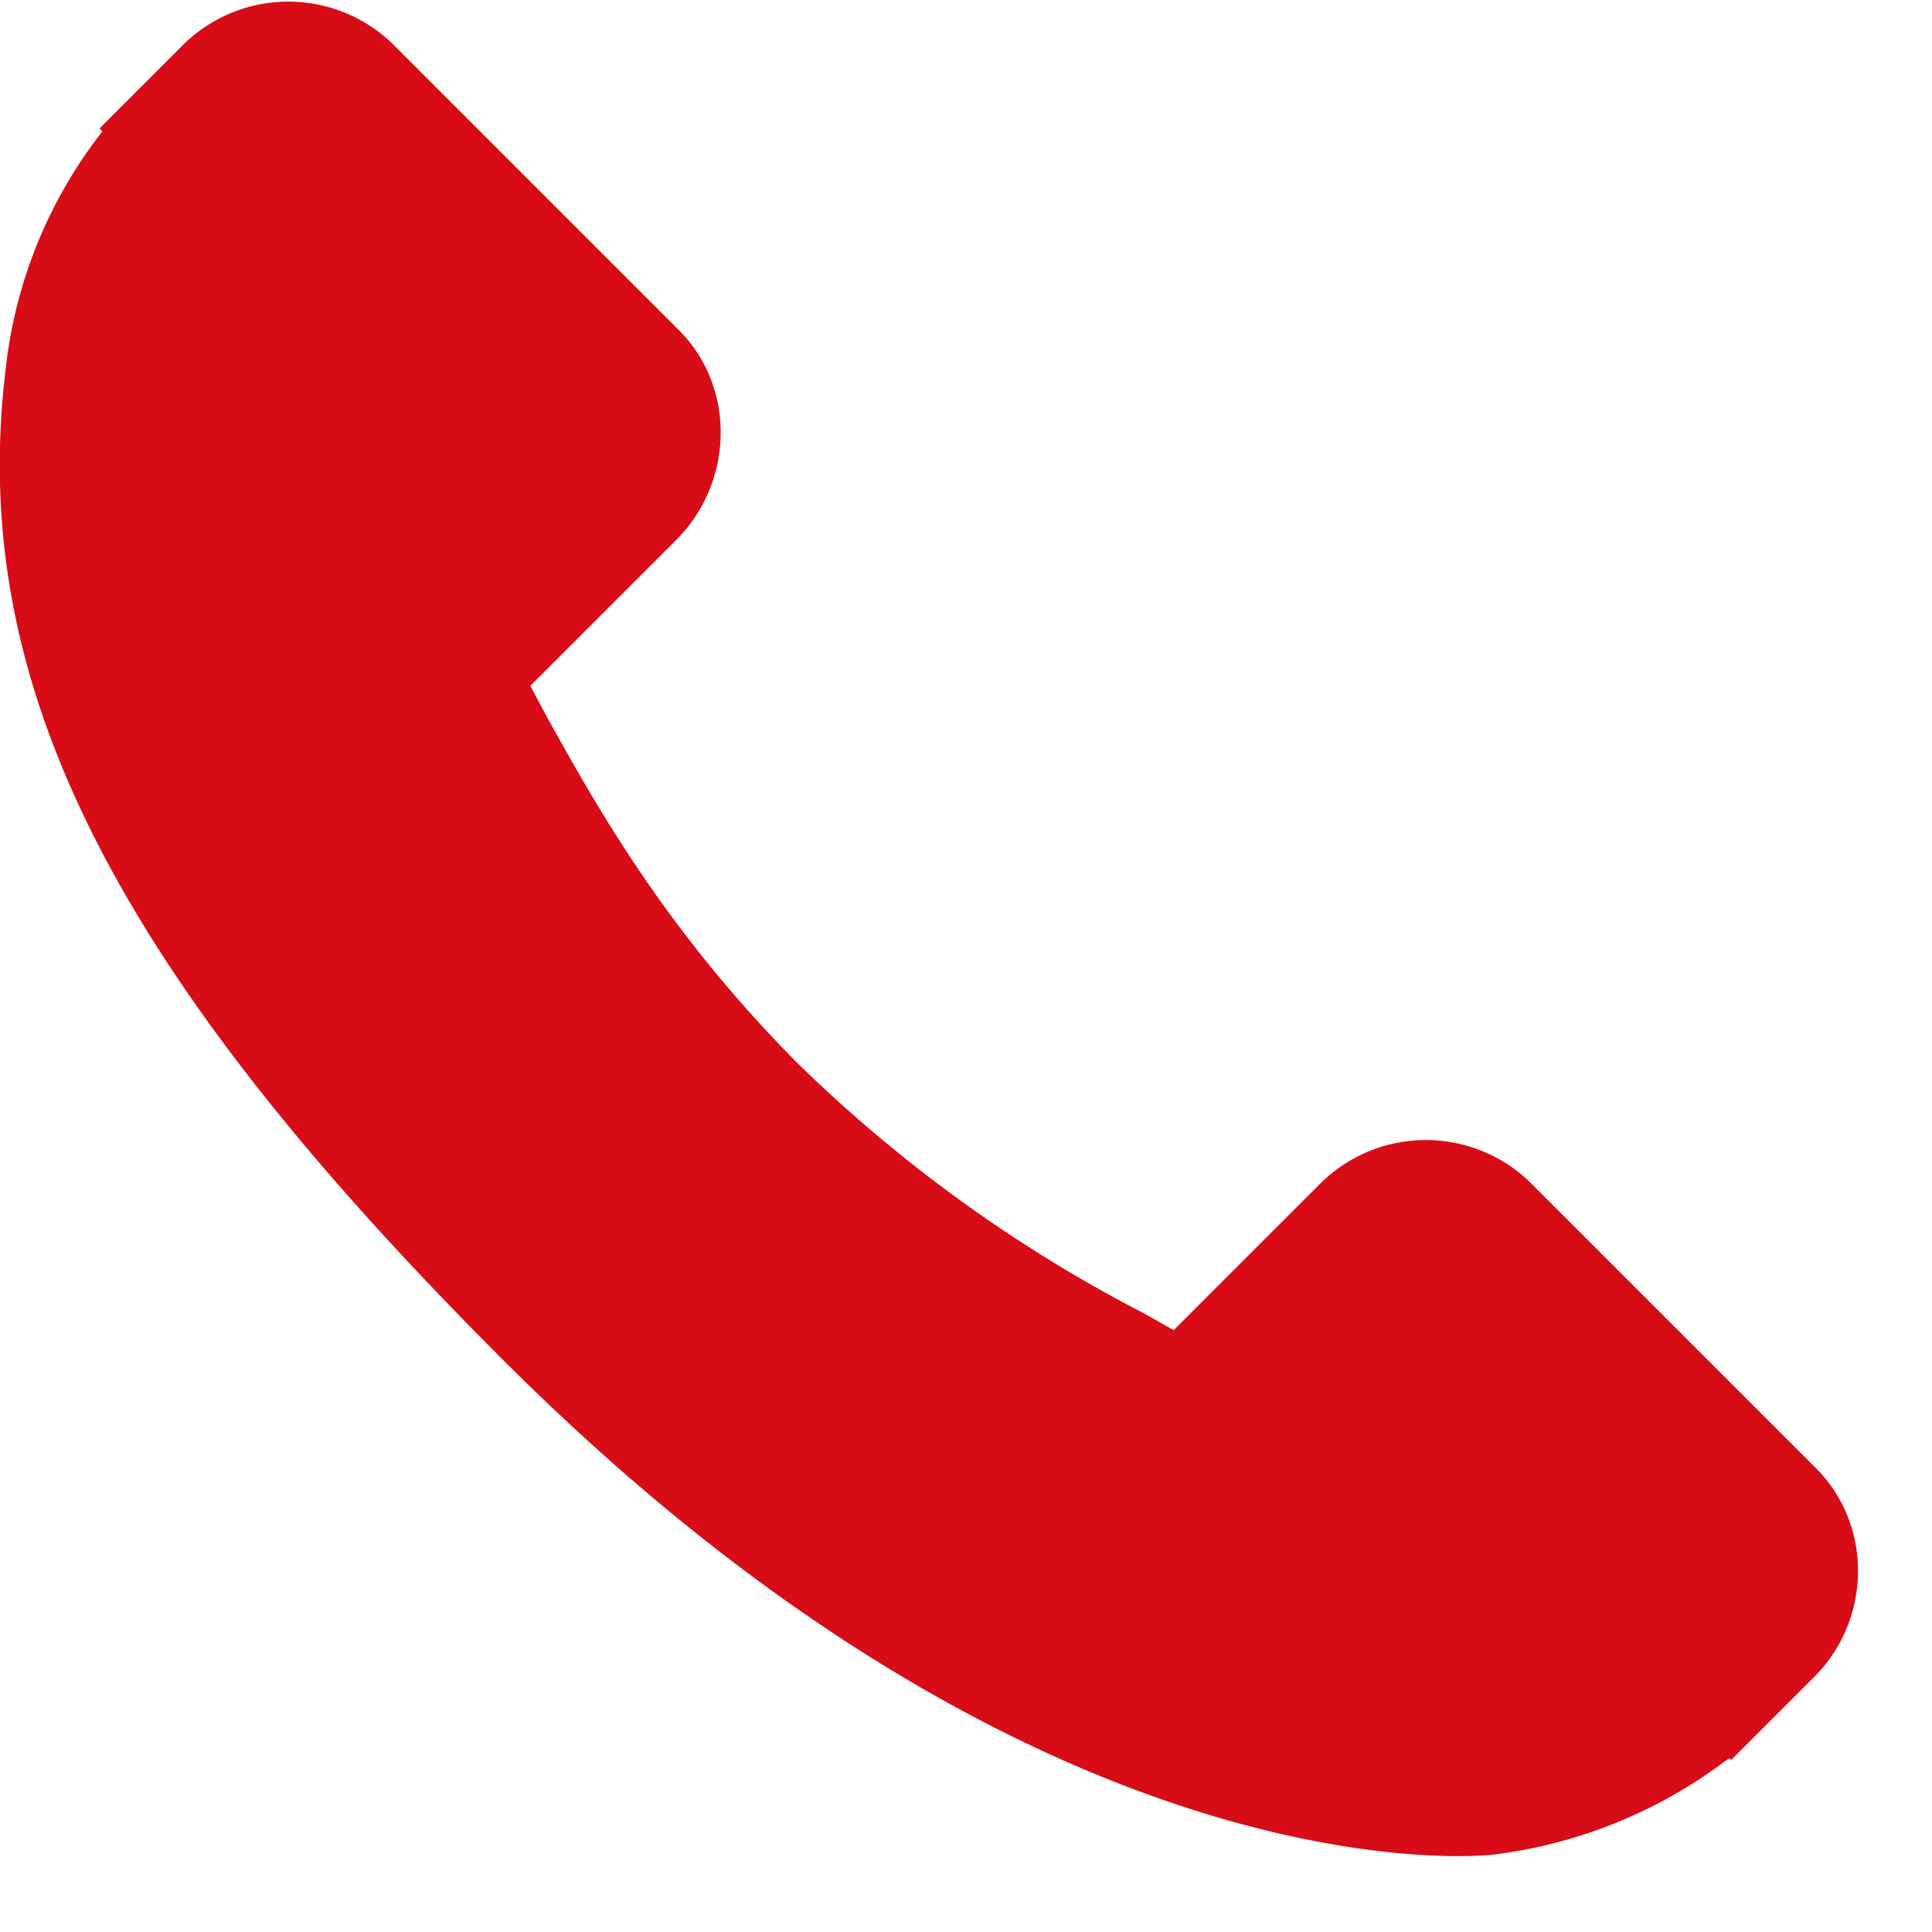 <svg xmlns="http://www.w3.org/2000/svg" xmlns:xlink="http://www.w3.org/1999/xlink" width="20" height="20" viewBox="0 0 20 20"><defs><path id="tl7ua" d="M701.8 5444.2l-2.97-2.97a1.55 1.55 0 0 0-2.18.04l-1.5 1.5-.3-.17a14.9 14.9 0 0 1-3.6-2.6c-1.36-1.37-2.08-2.66-2.6-3.6l-.16-.3 1-1 .5-.5c.61-.6.63-1.59.04-2.18l-2.97-2.97a1.55 1.55 0 0 0-2.19.04l-.84.84.03.03a4.84 4.84 0 0 0-1 2.45c-.4 3.25 1.1 6.22 5.13 10.25 5.57 5.58 10.06 5.16 10.26 5.14a5.02 5.02 0 0 0 2.45-1l.02.02.84-.84c.62-.6.63-1.59.04-2.18z"/></defs><g><g transform="translate(-683 -5429)"><use fill="#d70c17" xlink:href="#tl7ua"/></g></g></svg>